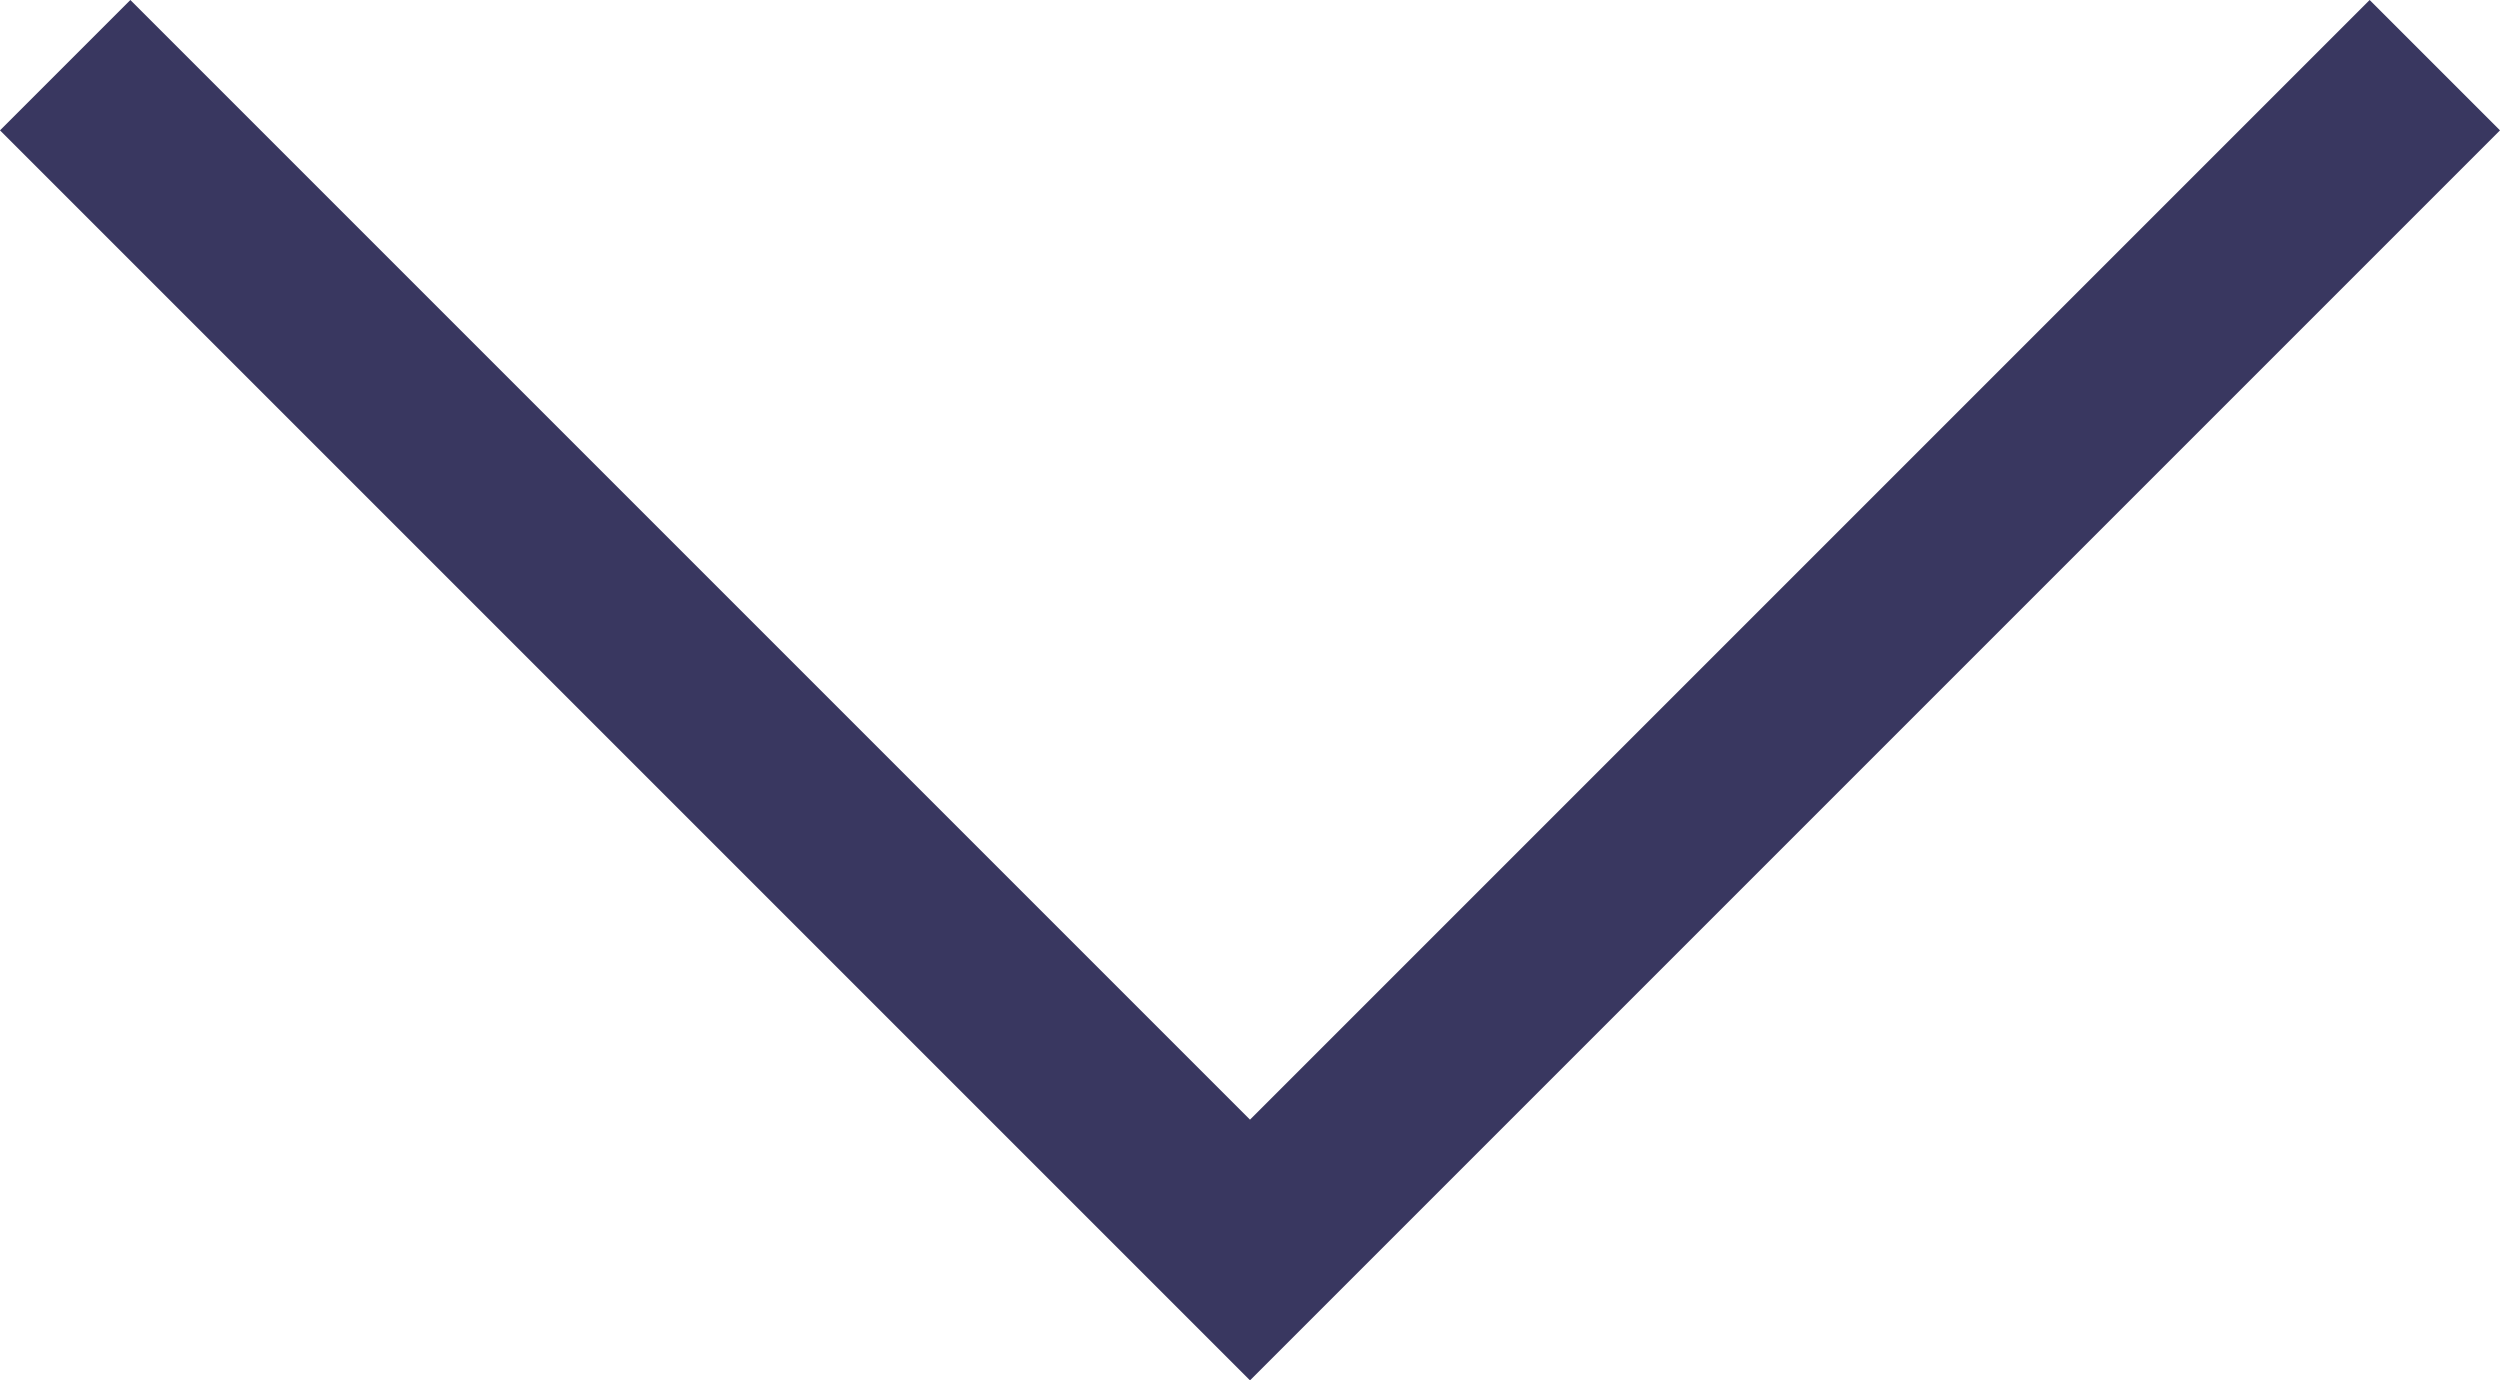 <?xml version="1.0" encoding="utf-8"?>
<!-- Generator: Adobe Illustrator 23.0.6, SVG Export Plug-In . SVG Version: 6.00 Build 0)  -->
<svg version="1.1" id="arrow" xmlns="http://www.w3.org/2000/svg" xmlns:xlink="http://www.w3.org/1999/xlink" x="0px" y="0px"
	 viewBox="0 0 40.66 22.45" style="enable-background:new 0 0 40.66 22.45;" xml:space="preserve">
<style type="text/css">
	.st0{fill:#393760;}
</style>
<g id="arrow_1_">
	<g>
		<polygon class="st0" points="0,2.12 2.12,0 20.33,18.21 38.54,0 40.66,2.12 20.33,22.45 		"/>
	</g>
</g>
</svg>
